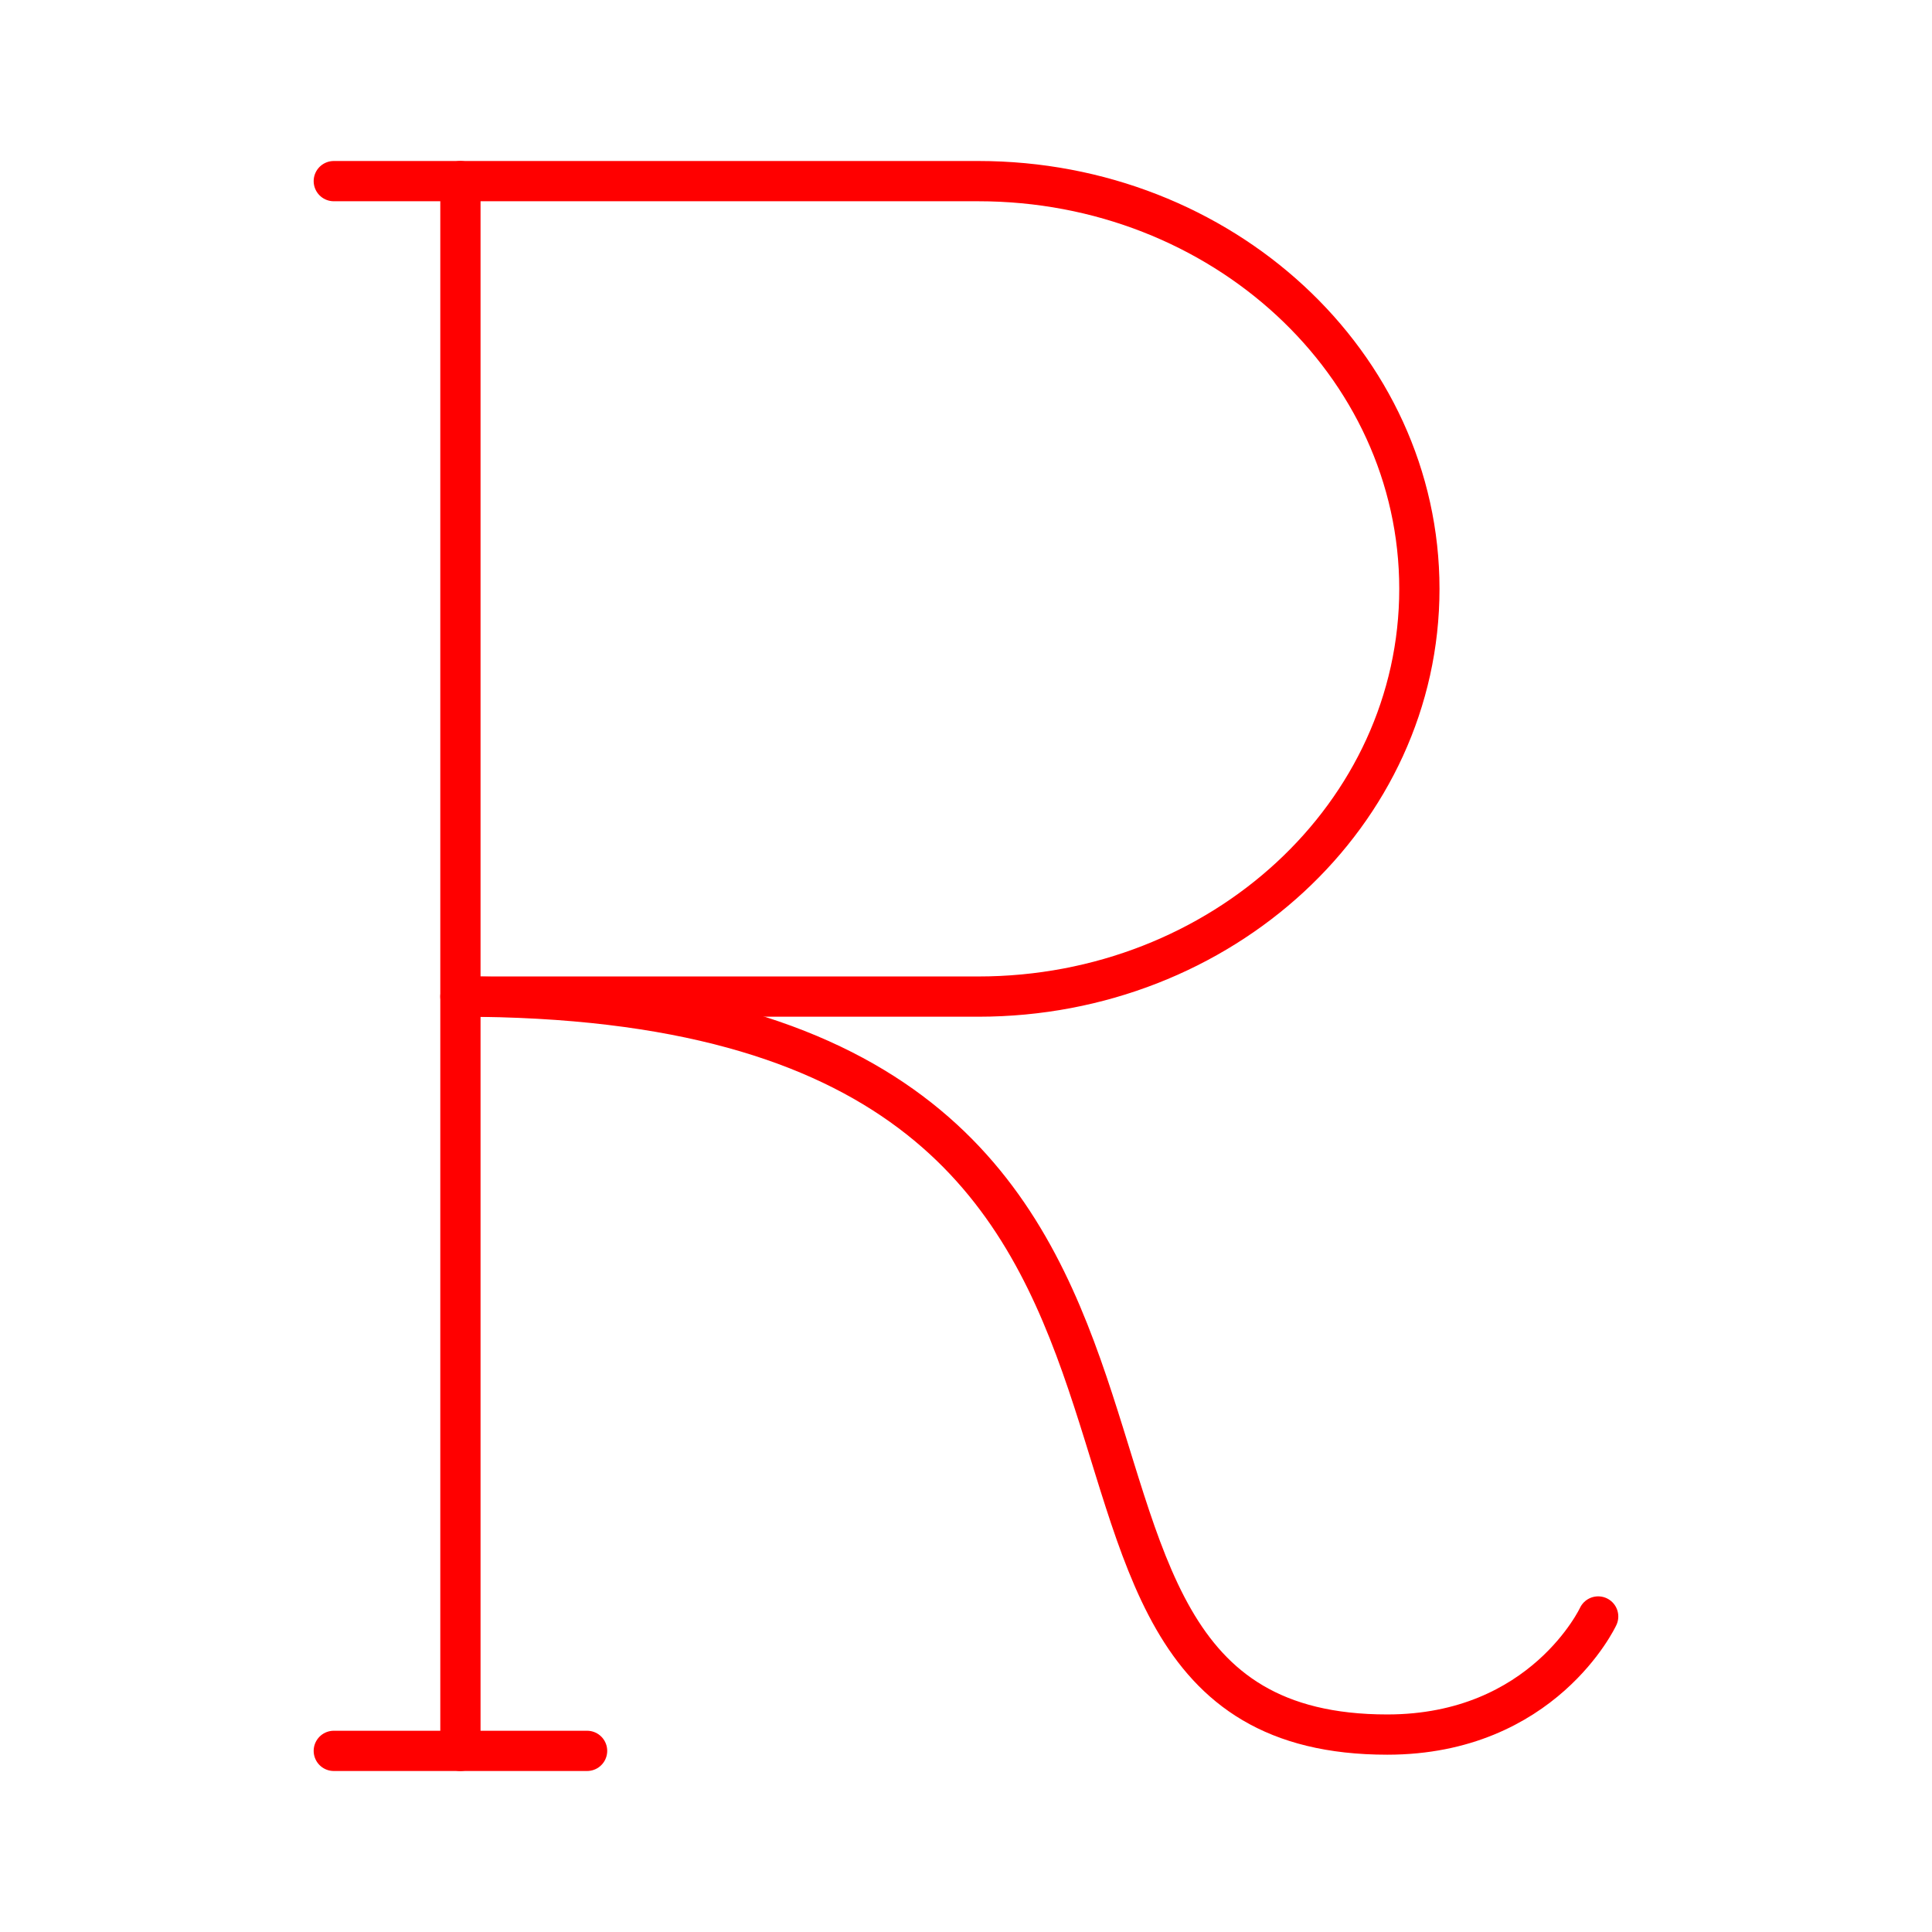 <?xml version="1.0" encoding="UTF-8"?><svg id="a" xmlns="http://www.w3.org/2000/svg" viewBox="0 0 48 48"><defs><style>.b{fill:none;stroke:#FF0000;stroke-linecap:round;stroke-linejoin:round;}</style></defs><path class="b" d="M11.439,24.76c21.735,0,11.732,18.335,23.027,18.335,3.877,0,5.24-2.934,5.24-2.934"/><path class="b" d="M11.439,4.5V43.5"/><path class="b" d="M8.293,4.5H24.304c6.053,0,10.96,4.535,10.96,10.13,0,0,0,0,0,0,0,5.595-4.907,10.13-10.96,10.13H11.46"/><line class="b" x1="8.293" y1="43.5" x2="14.586" y2="43.5"/></svg>